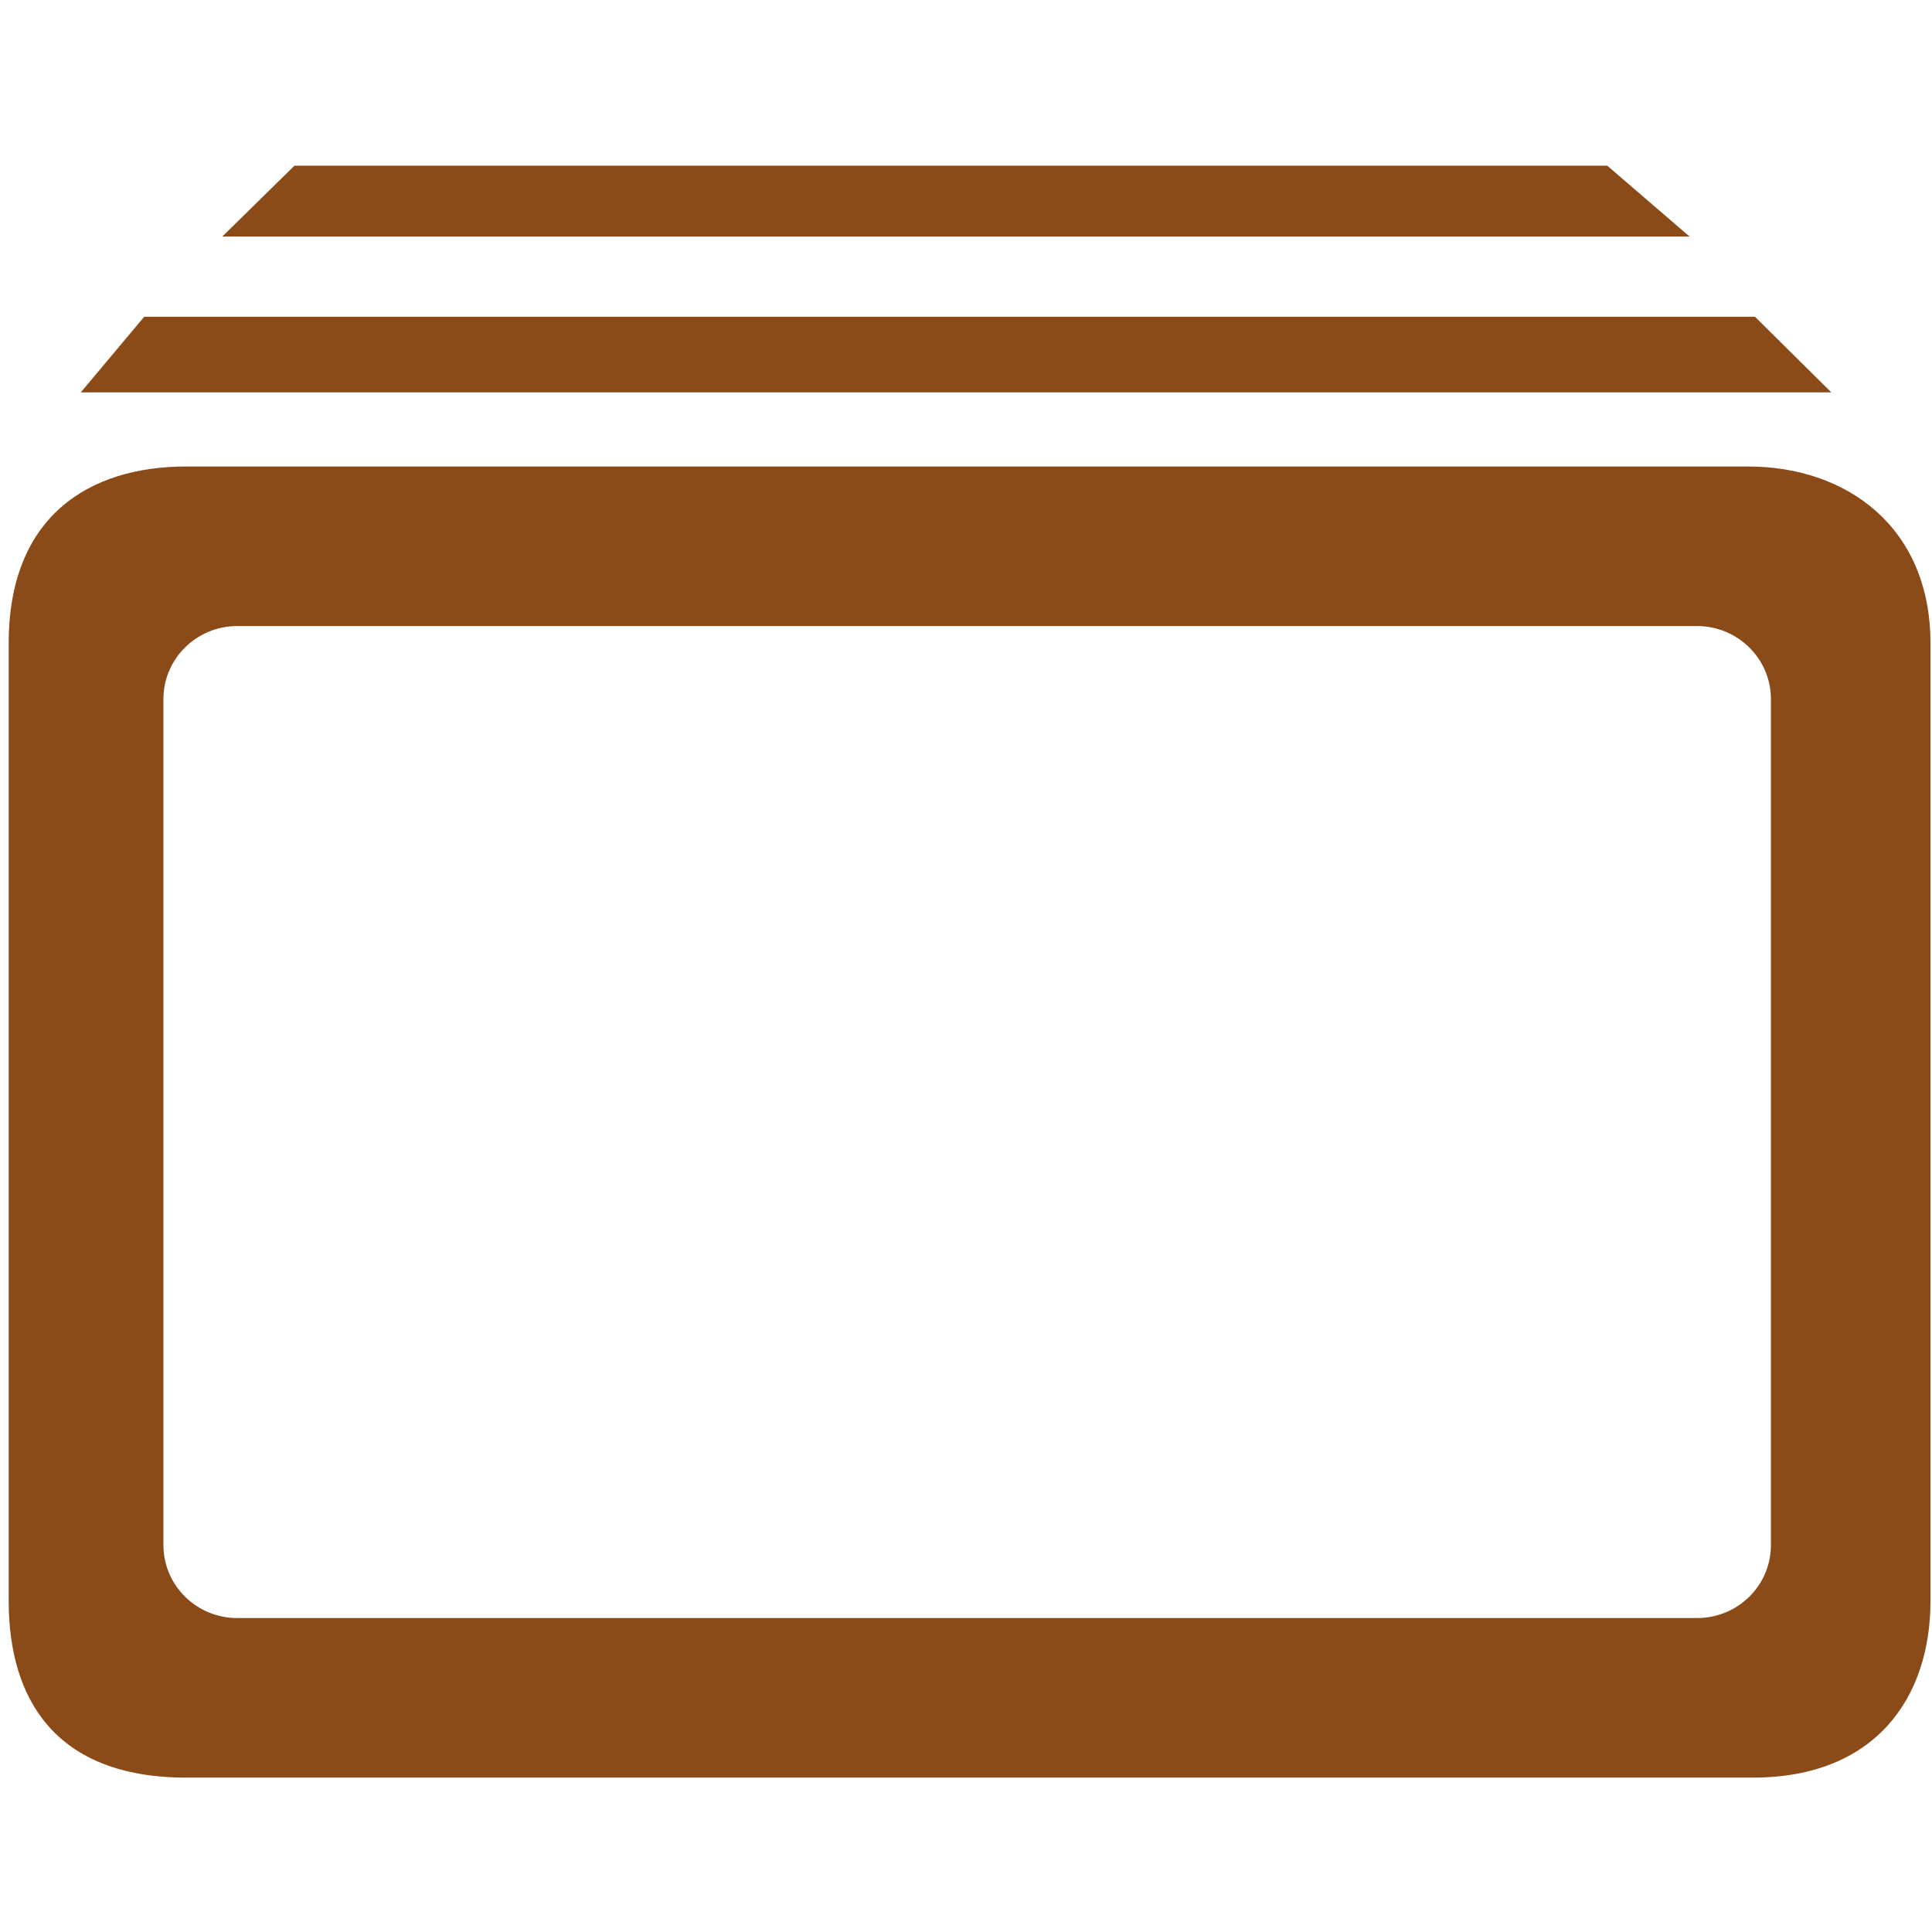 <?xml version="1.0" encoding="utf-8"?>
<!-- Generator: Adobe Illustrator 15.1.0, SVG Export Plug-In . SVG Version: 6.00 Build 0)  -->
<svg version="1.2" baseProfile="tiny" id="Шар_1"
	 xmlns="http://www.w3.org/2000/svg" xmlns:xlink="http://www.w3.org/1999/xlink" x="0px" y="0px" width="24px" height="24px"
	 viewBox="0 0 24 24" xml:space="preserve">
<g>
	<path fill="none" d="M21.081,7.777H2.947c-0.506,0-0.917,0.407-0.917,0.907v10.509c0,0.501,0.411,0.907,0.917,0.907h18.134
		c0.508,0,0.918-0.405,0.918-0.907V8.684C21.999,8.184,21.588,7.777,21.081,7.777z"/>
	<path fill="#8b4b18" d="M21.717,5.795H2.313c-1.216,0-2.205,0.627-2.205,2.196v11.897c0,1.21,0.572,2.194,2.205,2.194h19.462
		c1.514,0,2.206-0.984,2.206-2.194V7.991C23.981,6.542,22.933,5.795,21.717,5.795z M21.999,19.193c0,0.502-0.41,0.907-0.918,0.907
		H2.947c-0.506,0-0.917-0.406-0.917-0.907V8.684c0-0.5,0.411-0.907,0.917-0.907h18.134c0.507,0,0.918,0.407,0.918,0.907V19.193z"/>
	<polygon fill="#8b4b18" points="21.801,3.935 1.791,3.935 1.004,4.874 22.749,4.874 	"/>
	<polygon fill="#8b4b18" points="19.966,2.058 3.658,2.058 2.761,2.939 20.989,2.939 	"/>
</g>
</svg>
